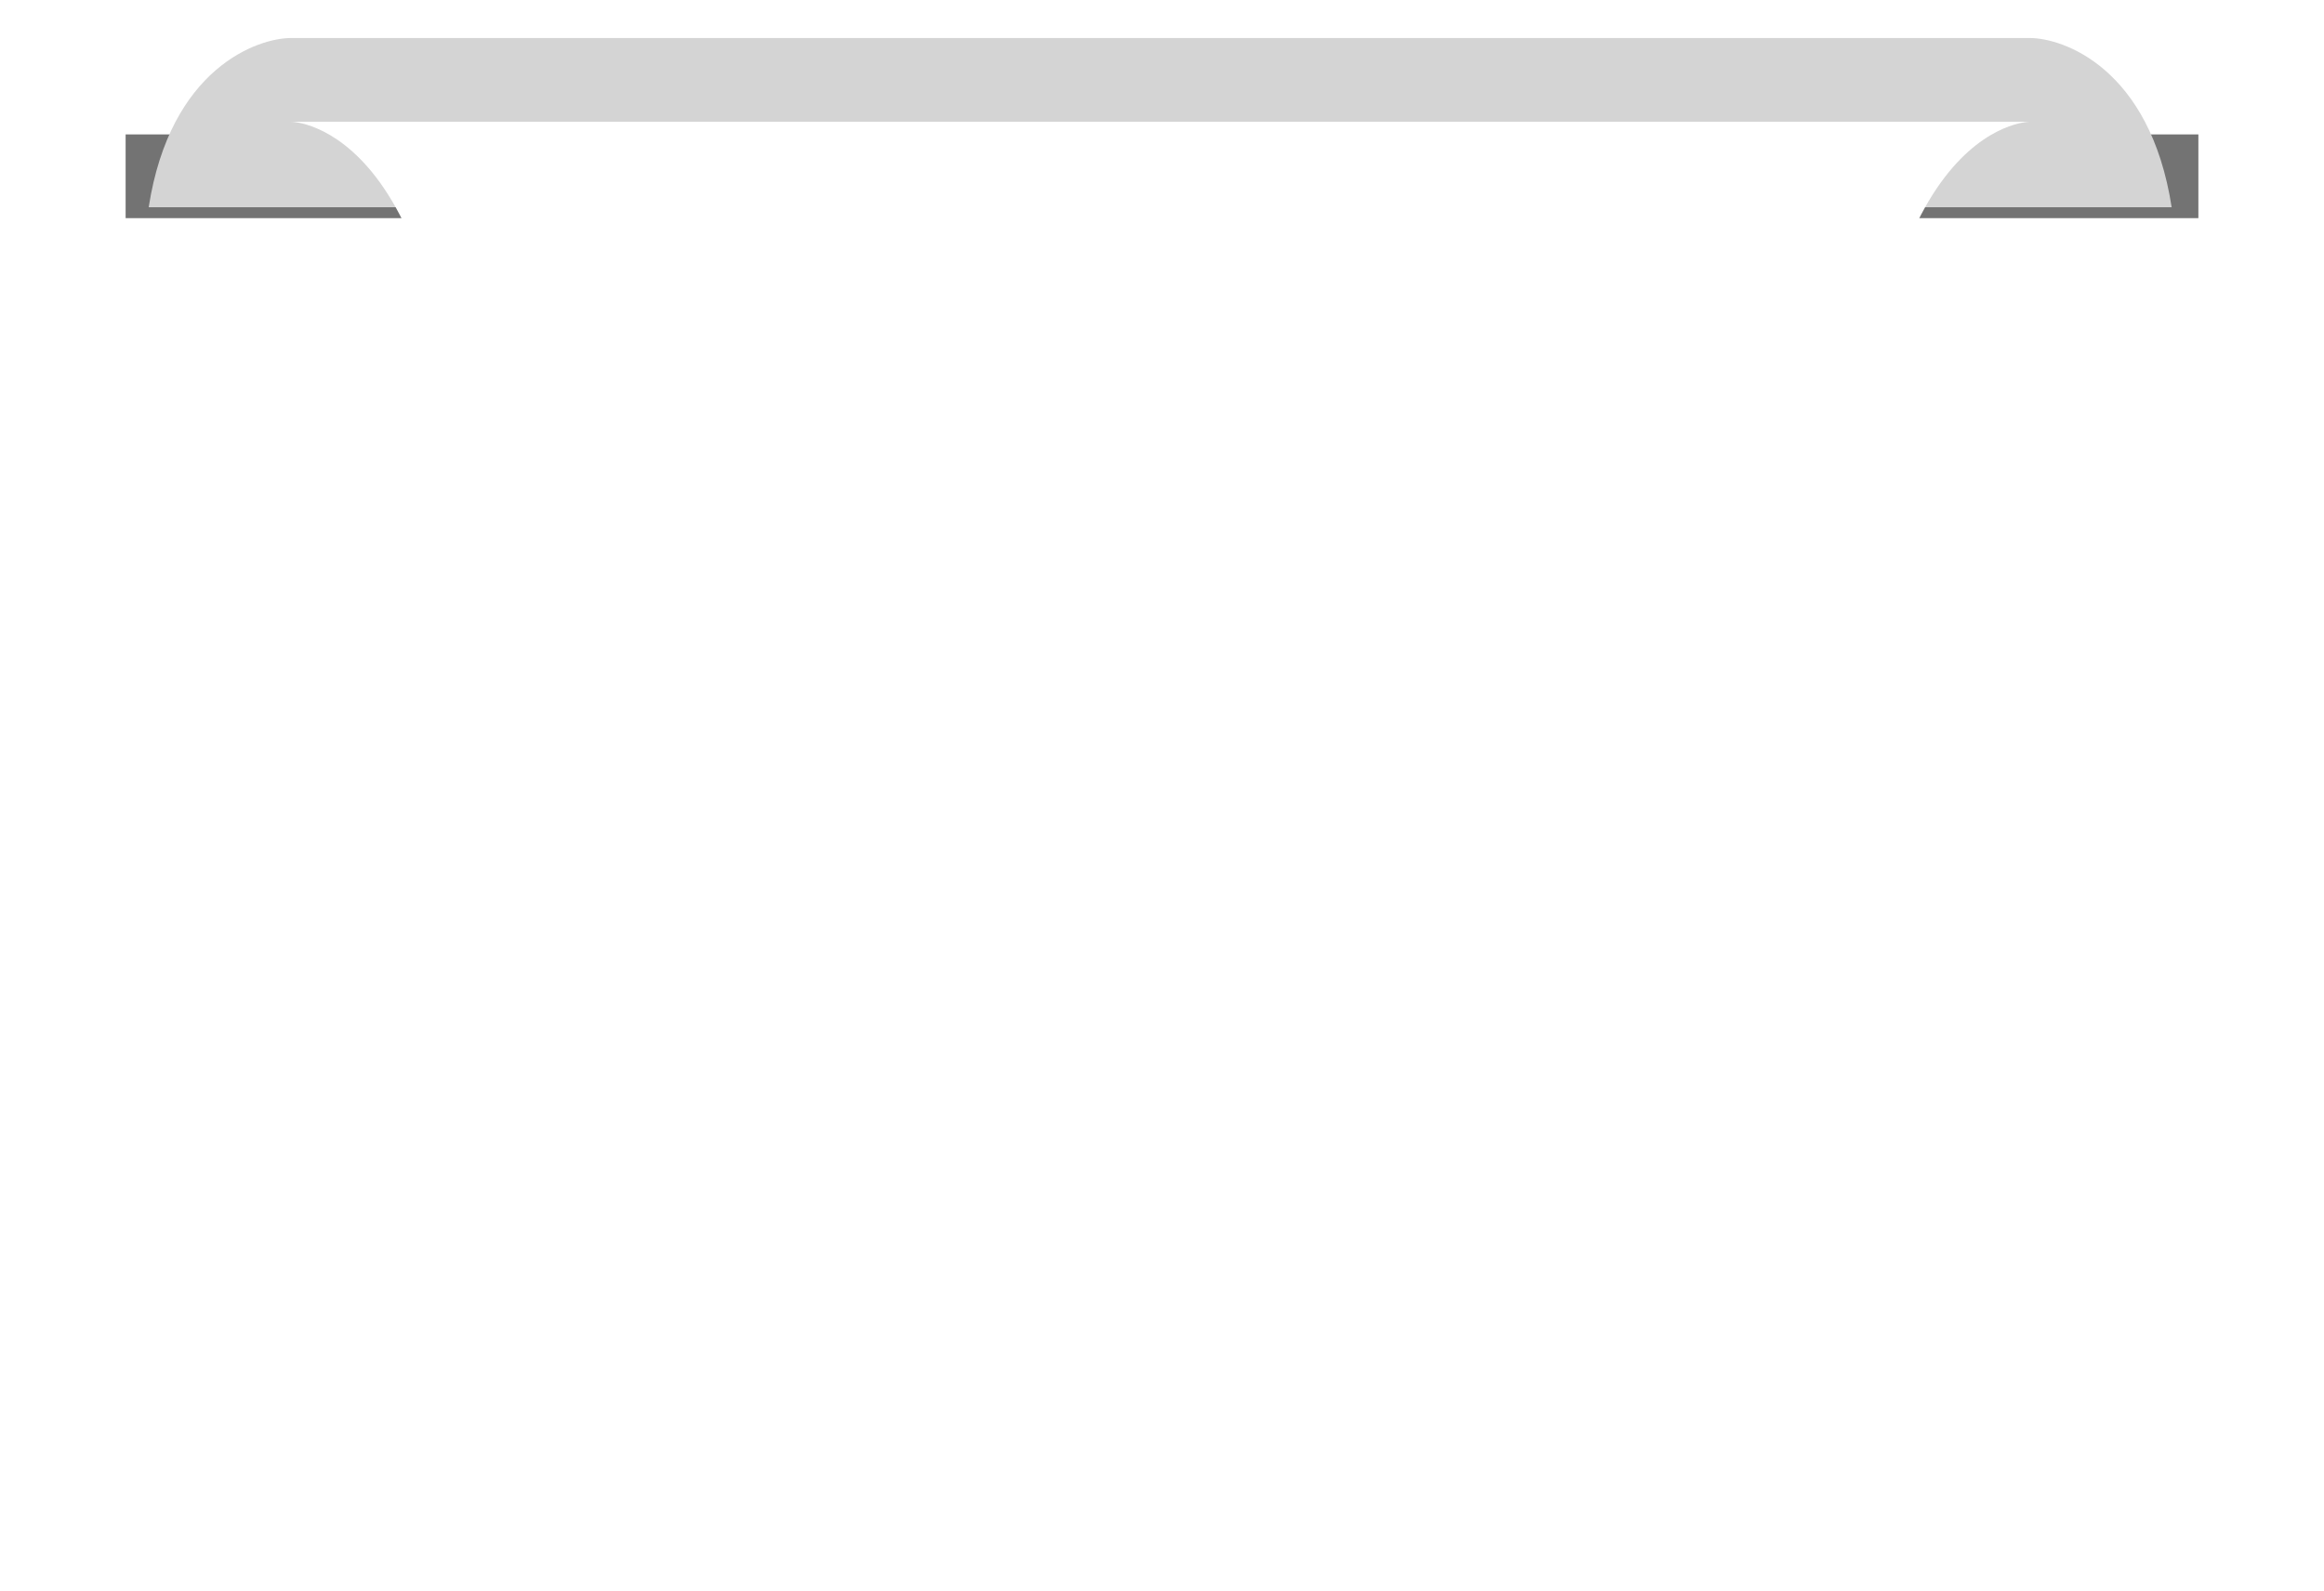 <svg width="111" height="76" viewBox="0 0 111 76" fill="none" xmlns="http://www.w3.org/2000/svg">
<g filter="url(#filter0_f_1_9)">
<path d="M6 8.422H105" stroke="black" stroke-opacity="0.55" stroke-width="4"/>
</g>
<path d="M96.937 1.817H13.898C12.314 1.817 8.136 3.245 7.102 9.9H103.724C102.69 3.234 98.532 1.817 96.948 1.817H96.937Z" fill="#D4D4D4"/>
<g filter="url(#filter1_d_1_9)">
<path d="M81.482 59.765L57.304 67.641C56.061 68.048 54.774 68.048 53.531 67.641L29.353 59.765C25.085 58.379 22.027 52.505 22.027 45.696V23.047C22.027 1.817 13.898 1.817 13.898 1.817H96.948C96.948 1.817 88.819 1.817 88.819 23.047V45.696C88.819 52.505 85.761 58.368 81.493 59.765H81.482Z" fill="white"/>
</g>
<defs>
<filter id="filter0_f_1_9" x="0.3" y="0.722" width="110.4" height="15.4" filterUnits="userSpaceOnUse" color-interpolation-filters="sRGB">
<feFlood flood-opacity="0" result="BackgroundImageFix"/>
<feBlend mode="normal" in="SourceGraphic" in2="BackgroundImageFix" result="shape"/>
<feGaussianBlur stdDeviation="2.85" result="effect1_foregroundBlur_1_9"/>
</filter>
<filter id="filter1_d_1_9" x="9.898" y="1.817" width="91.05" height="74.129" filterUnits="userSpaceOnUse" color-interpolation-filters="sRGB">
<feFlood flood-opacity="0" result="BackgroundImageFix"/>
<feColorMatrix in="SourceAlpha" type="matrix" values="0 0 0 0 0 0 0 0 0 0 0 0 0 0 0 0 0 0 127 0" result="hardAlpha"/>
<feOffset dy="4"/>
<feGaussianBlur stdDeviation="2"/>
<feComposite in2="hardAlpha" operator="out"/>
<feColorMatrix type="matrix" values="0 0 0 0 0 0 0 0 0 0 0 0 0 0 0 0 0 0 0.2 0"/>
<feBlend mode="normal" in2="BackgroundImageFix" result="effect1_dropShadow_1_9"/>
<feBlend mode="normal" in="SourceGraphic" in2="effect1_dropShadow_1_9" result="shape"/>
</filter>
</defs>
</svg>

